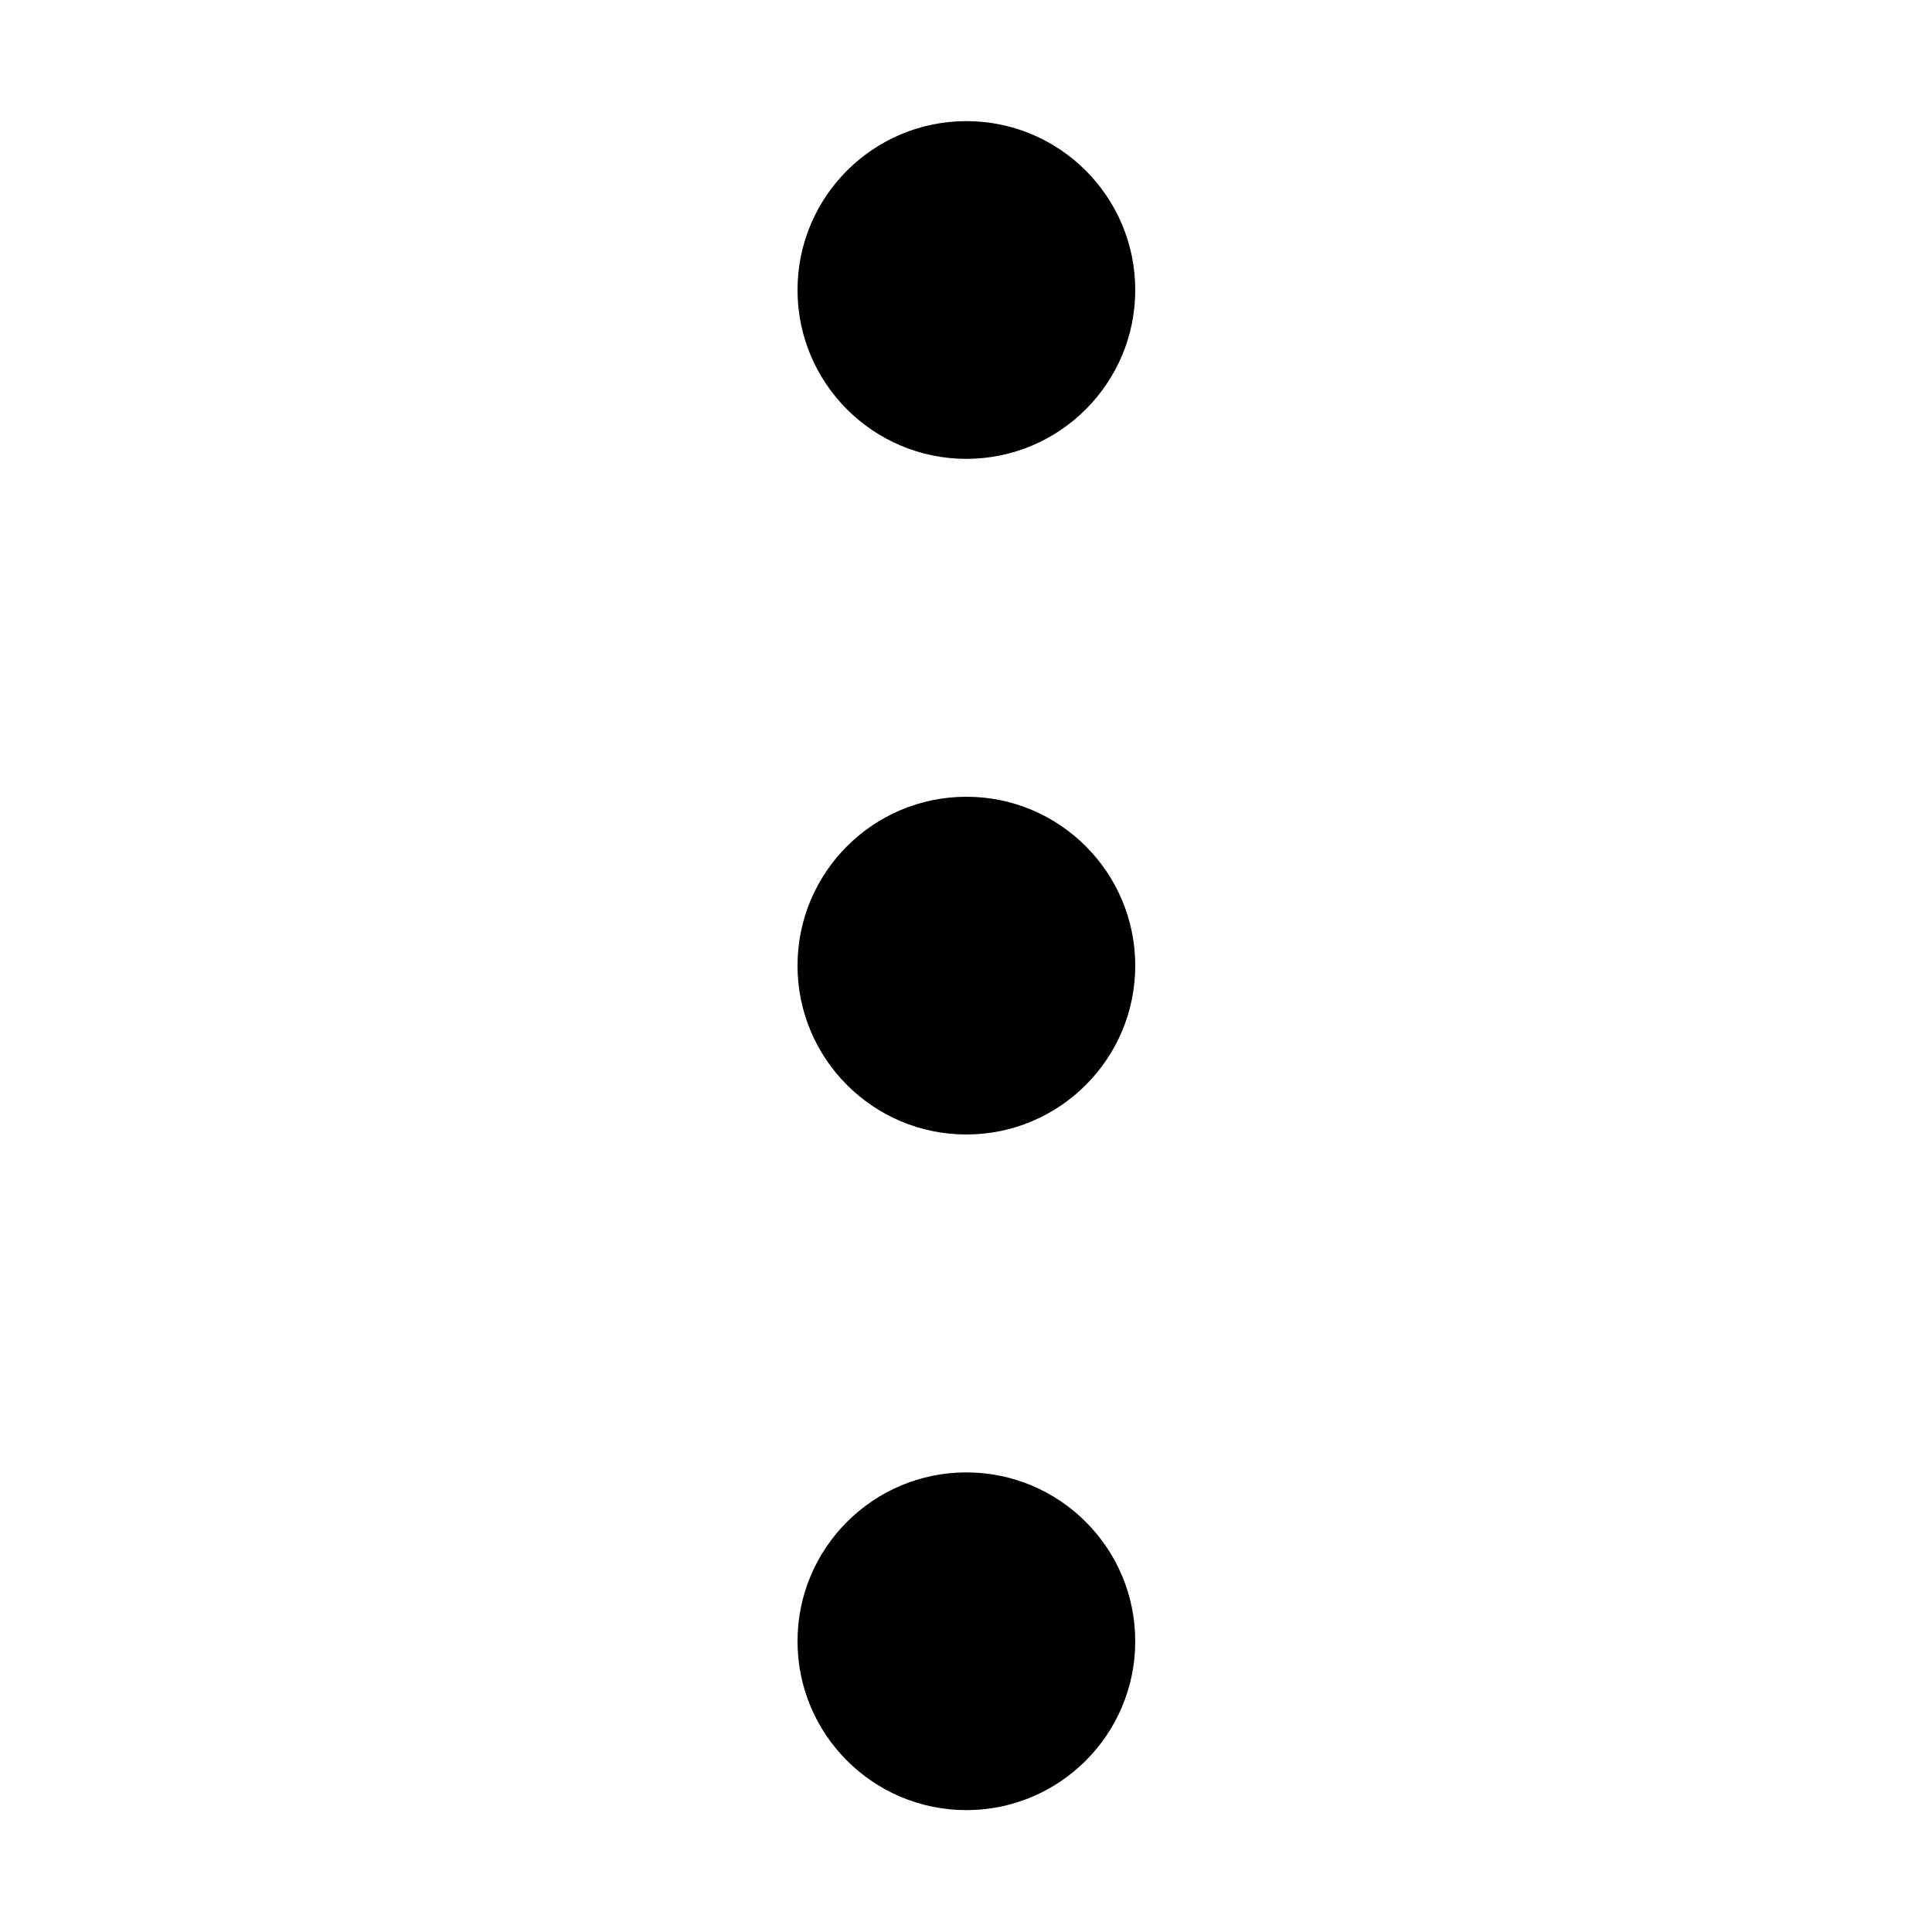 <svg t="1659686143279" class="icon" viewBox="0 0 1024 1024" version="1.1" xmlns="http://www.w3.org/2000/svg" p-id="34569" width="64" height="64"><path d="M422.7 153.7c0 49.4 40.1 89.5 89.5 89.5s89.5-40.1 89.5-89.5-40.1-89.5-89.5-89.5-89.5 40.1-89.5 89.5z m0 0M422.7 511.8c0 49.4 40.1 89.5 89.5 89.5s89.5-40.1 89.5-89.5-40.1-89.5-89.5-89.5-89.5 40.1-89.5 89.5z m0 0M422.7 869.9c0 49.4 40.1 89.5 89.5 89.5s89.5-40.1 89.5-89.5-40.1-89.5-89.5-89.5-89.5 40.1-89.5 89.5z m0 0" p-id="34570"></path></svg>